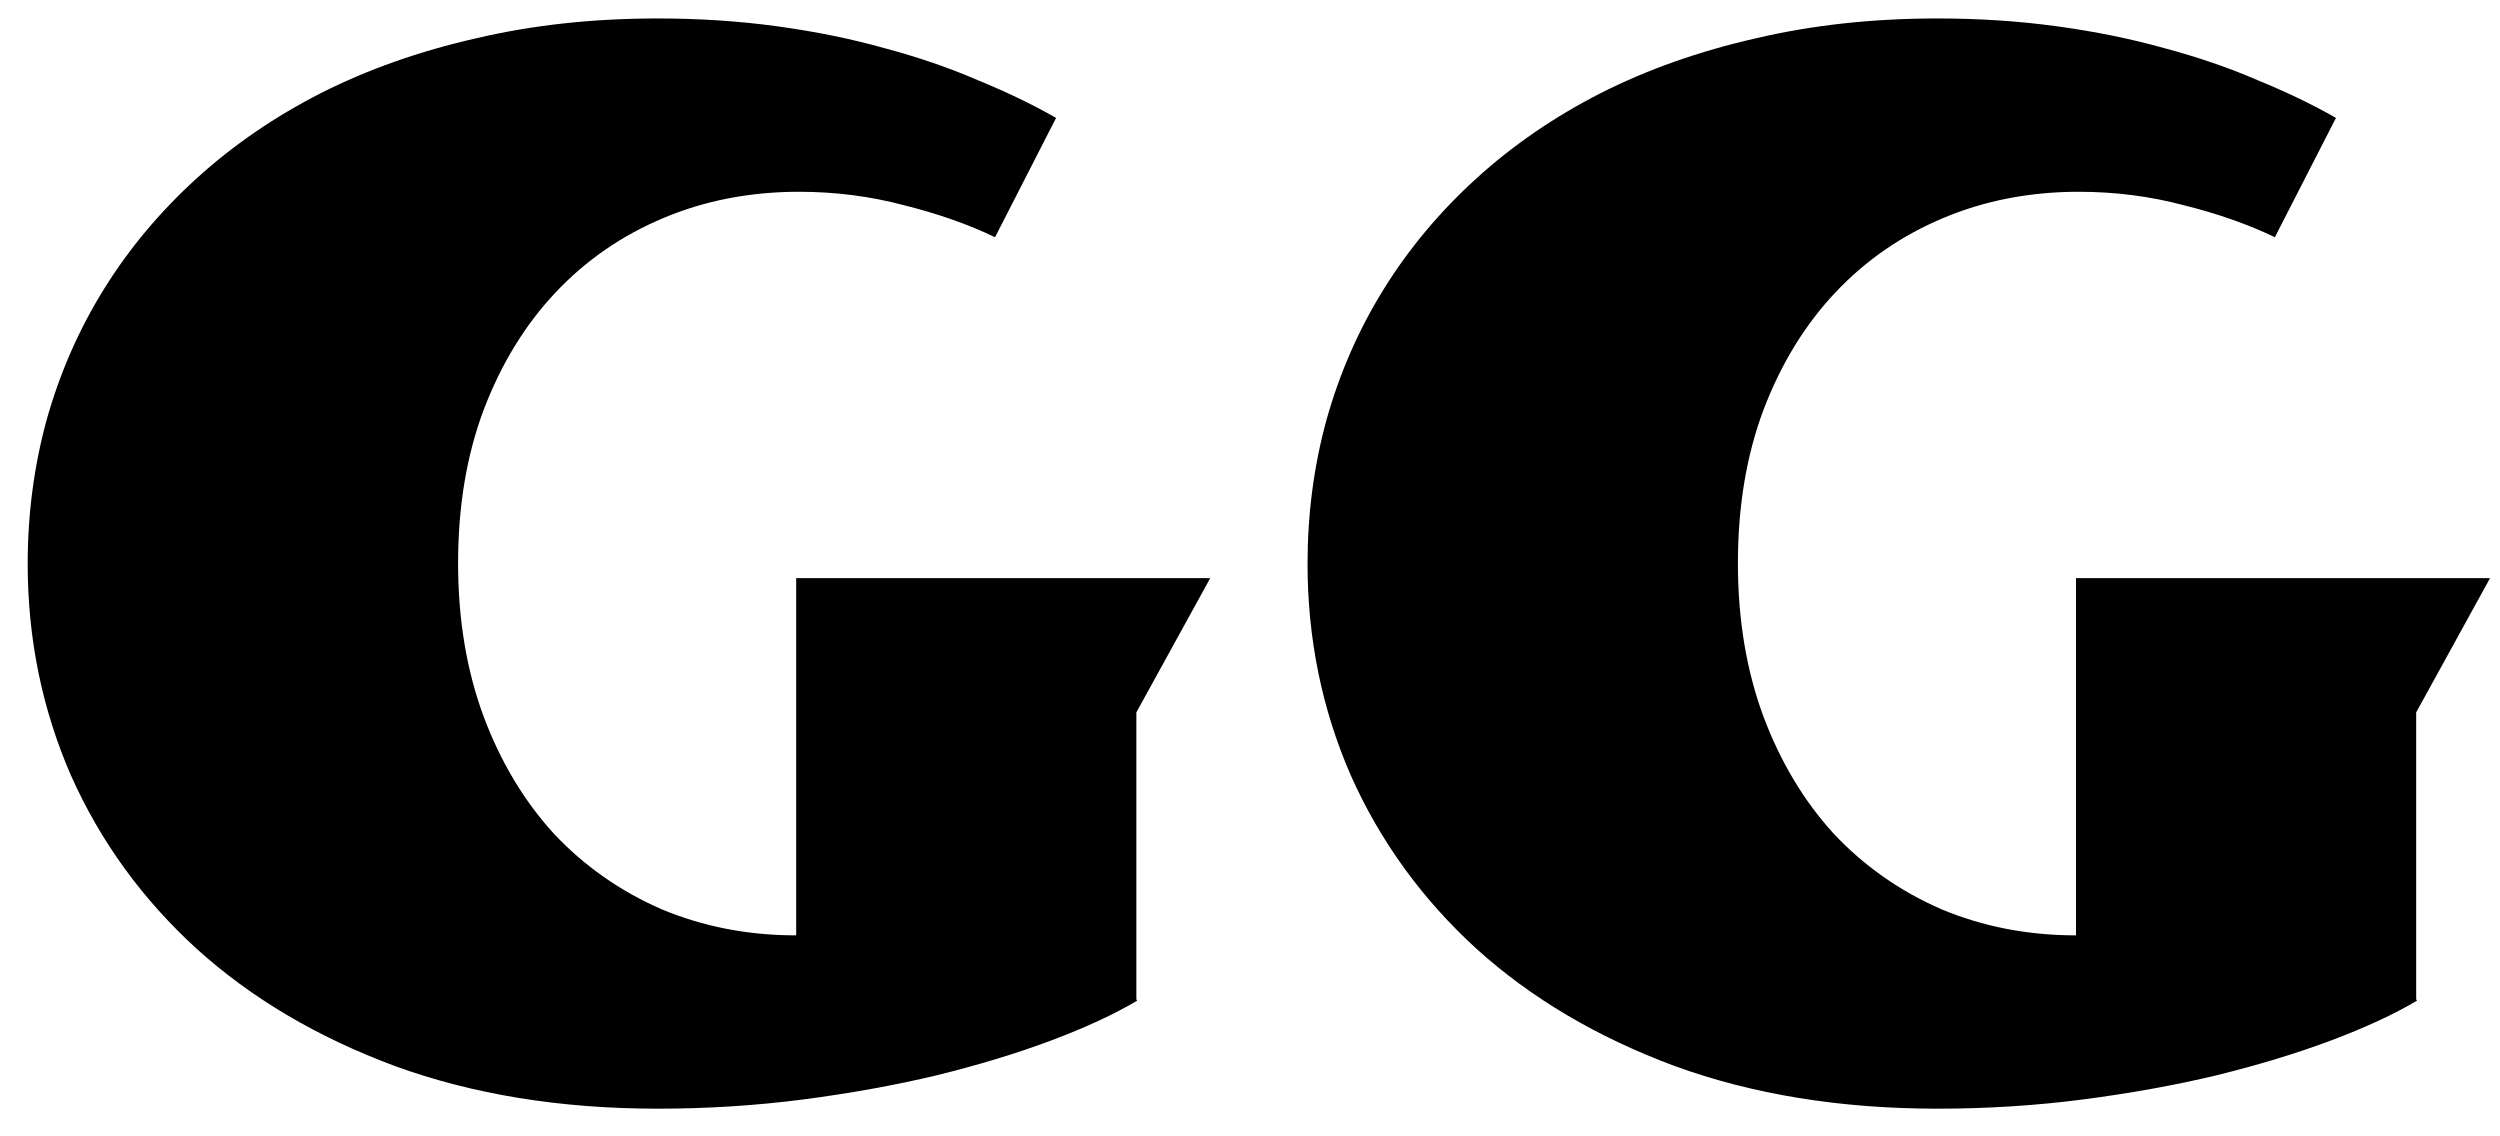 <svg width="55" height="25" viewBox="0 0 55 25" fill="none" xmlns="http://www.w3.org/2000/svg">
<path d="M0.609 12.406C0.609 11.302 0.75 10.24 1.031 9.219C1.323 8.188 1.745 7.229 2.297 6.344C2.849 5.458 3.526 4.651 4.328 3.922C5.13 3.193 6.042 2.568 7.062 2.047C8.094 1.526 9.229 1.125 10.469 0.844C11.708 0.552 13.042 0.406 14.469 0.406C15.385 0.406 16.26 0.464 17.094 0.578C17.938 0.693 18.729 0.854 19.469 1.062C20.208 1.26 20.891 1.495 21.516 1.766C22.151 2.026 22.724 2.302 23.234 2.594L21.891 5.219C21.307 4.938 20.641 4.703 19.891 4.516C19.151 4.318 18.38 4.219 17.578 4.219C16.505 4.219 15.51 4.411 14.594 4.797C13.677 5.182 12.885 5.729 12.219 6.438C11.552 7.146 11.026 8.005 10.641 9.016C10.266 10.016 10.078 11.141 10.078 12.391C10.078 13.63 10.266 14.755 10.641 15.766C11.016 16.766 11.531 17.625 12.188 18.344C12.854 19.052 13.641 19.604 14.547 20C15.463 20.385 16.453 20.578 17.516 20.578V12.719H26.625L25 15.672V21.984L25.016 22.016C24.505 22.318 23.875 22.609 23.125 22.891C22.375 23.172 21.537 23.427 20.609 23.656C19.693 23.875 18.713 24.052 17.672 24.188C16.63 24.323 15.562 24.391 14.469 24.391C12.333 24.391 10.406 24.078 8.688 23.453C6.979 22.818 5.526 21.958 4.328 20.875C3.13 19.781 2.208 18.51 1.562 17.062C0.927 15.604 0.609 14.052 0.609 12.406ZM28.766 12.406C28.766 11.302 28.906 10.24 29.188 9.219C29.479 8.188 29.901 7.229 30.453 6.344C31.005 5.458 31.682 4.651 32.484 3.922C33.286 3.193 34.198 2.568 35.219 2.047C36.25 1.526 37.385 1.125 38.625 0.844C39.865 0.552 41.198 0.406 42.625 0.406C43.542 0.406 44.417 0.464 45.25 0.578C46.094 0.693 46.885 0.854 47.625 1.062C48.365 1.26 49.047 1.495 49.672 1.766C50.307 2.026 50.88 2.302 51.391 2.594L50.047 5.219C49.464 4.938 48.797 4.703 48.047 4.516C47.307 4.318 46.536 4.219 45.734 4.219C44.661 4.219 43.667 4.411 42.75 4.797C41.833 5.182 41.042 5.729 40.375 6.438C39.708 7.146 39.182 8.005 38.797 9.016C38.422 10.016 38.234 11.141 38.234 12.391C38.234 13.63 38.422 14.755 38.797 15.766C39.172 16.766 39.688 17.625 40.344 18.344C41.01 19.052 41.797 19.604 42.703 20C43.62 20.385 44.609 20.578 45.672 20.578V12.719H54.781L53.156 15.672V21.984L53.172 22.016C52.661 22.318 52.031 22.609 51.281 22.891C50.531 23.172 49.693 23.427 48.766 23.656C47.849 23.875 46.87 24.052 45.828 24.188C44.786 24.323 43.719 24.391 42.625 24.391C40.49 24.391 38.562 24.078 36.844 23.453C35.135 22.818 33.682 21.958 32.484 20.875C31.287 19.781 30.365 18.51 29.719 17.062C29.083 15.604 28.766 14.052 28.766 12.406Z" fill="black"/>
</svg>
